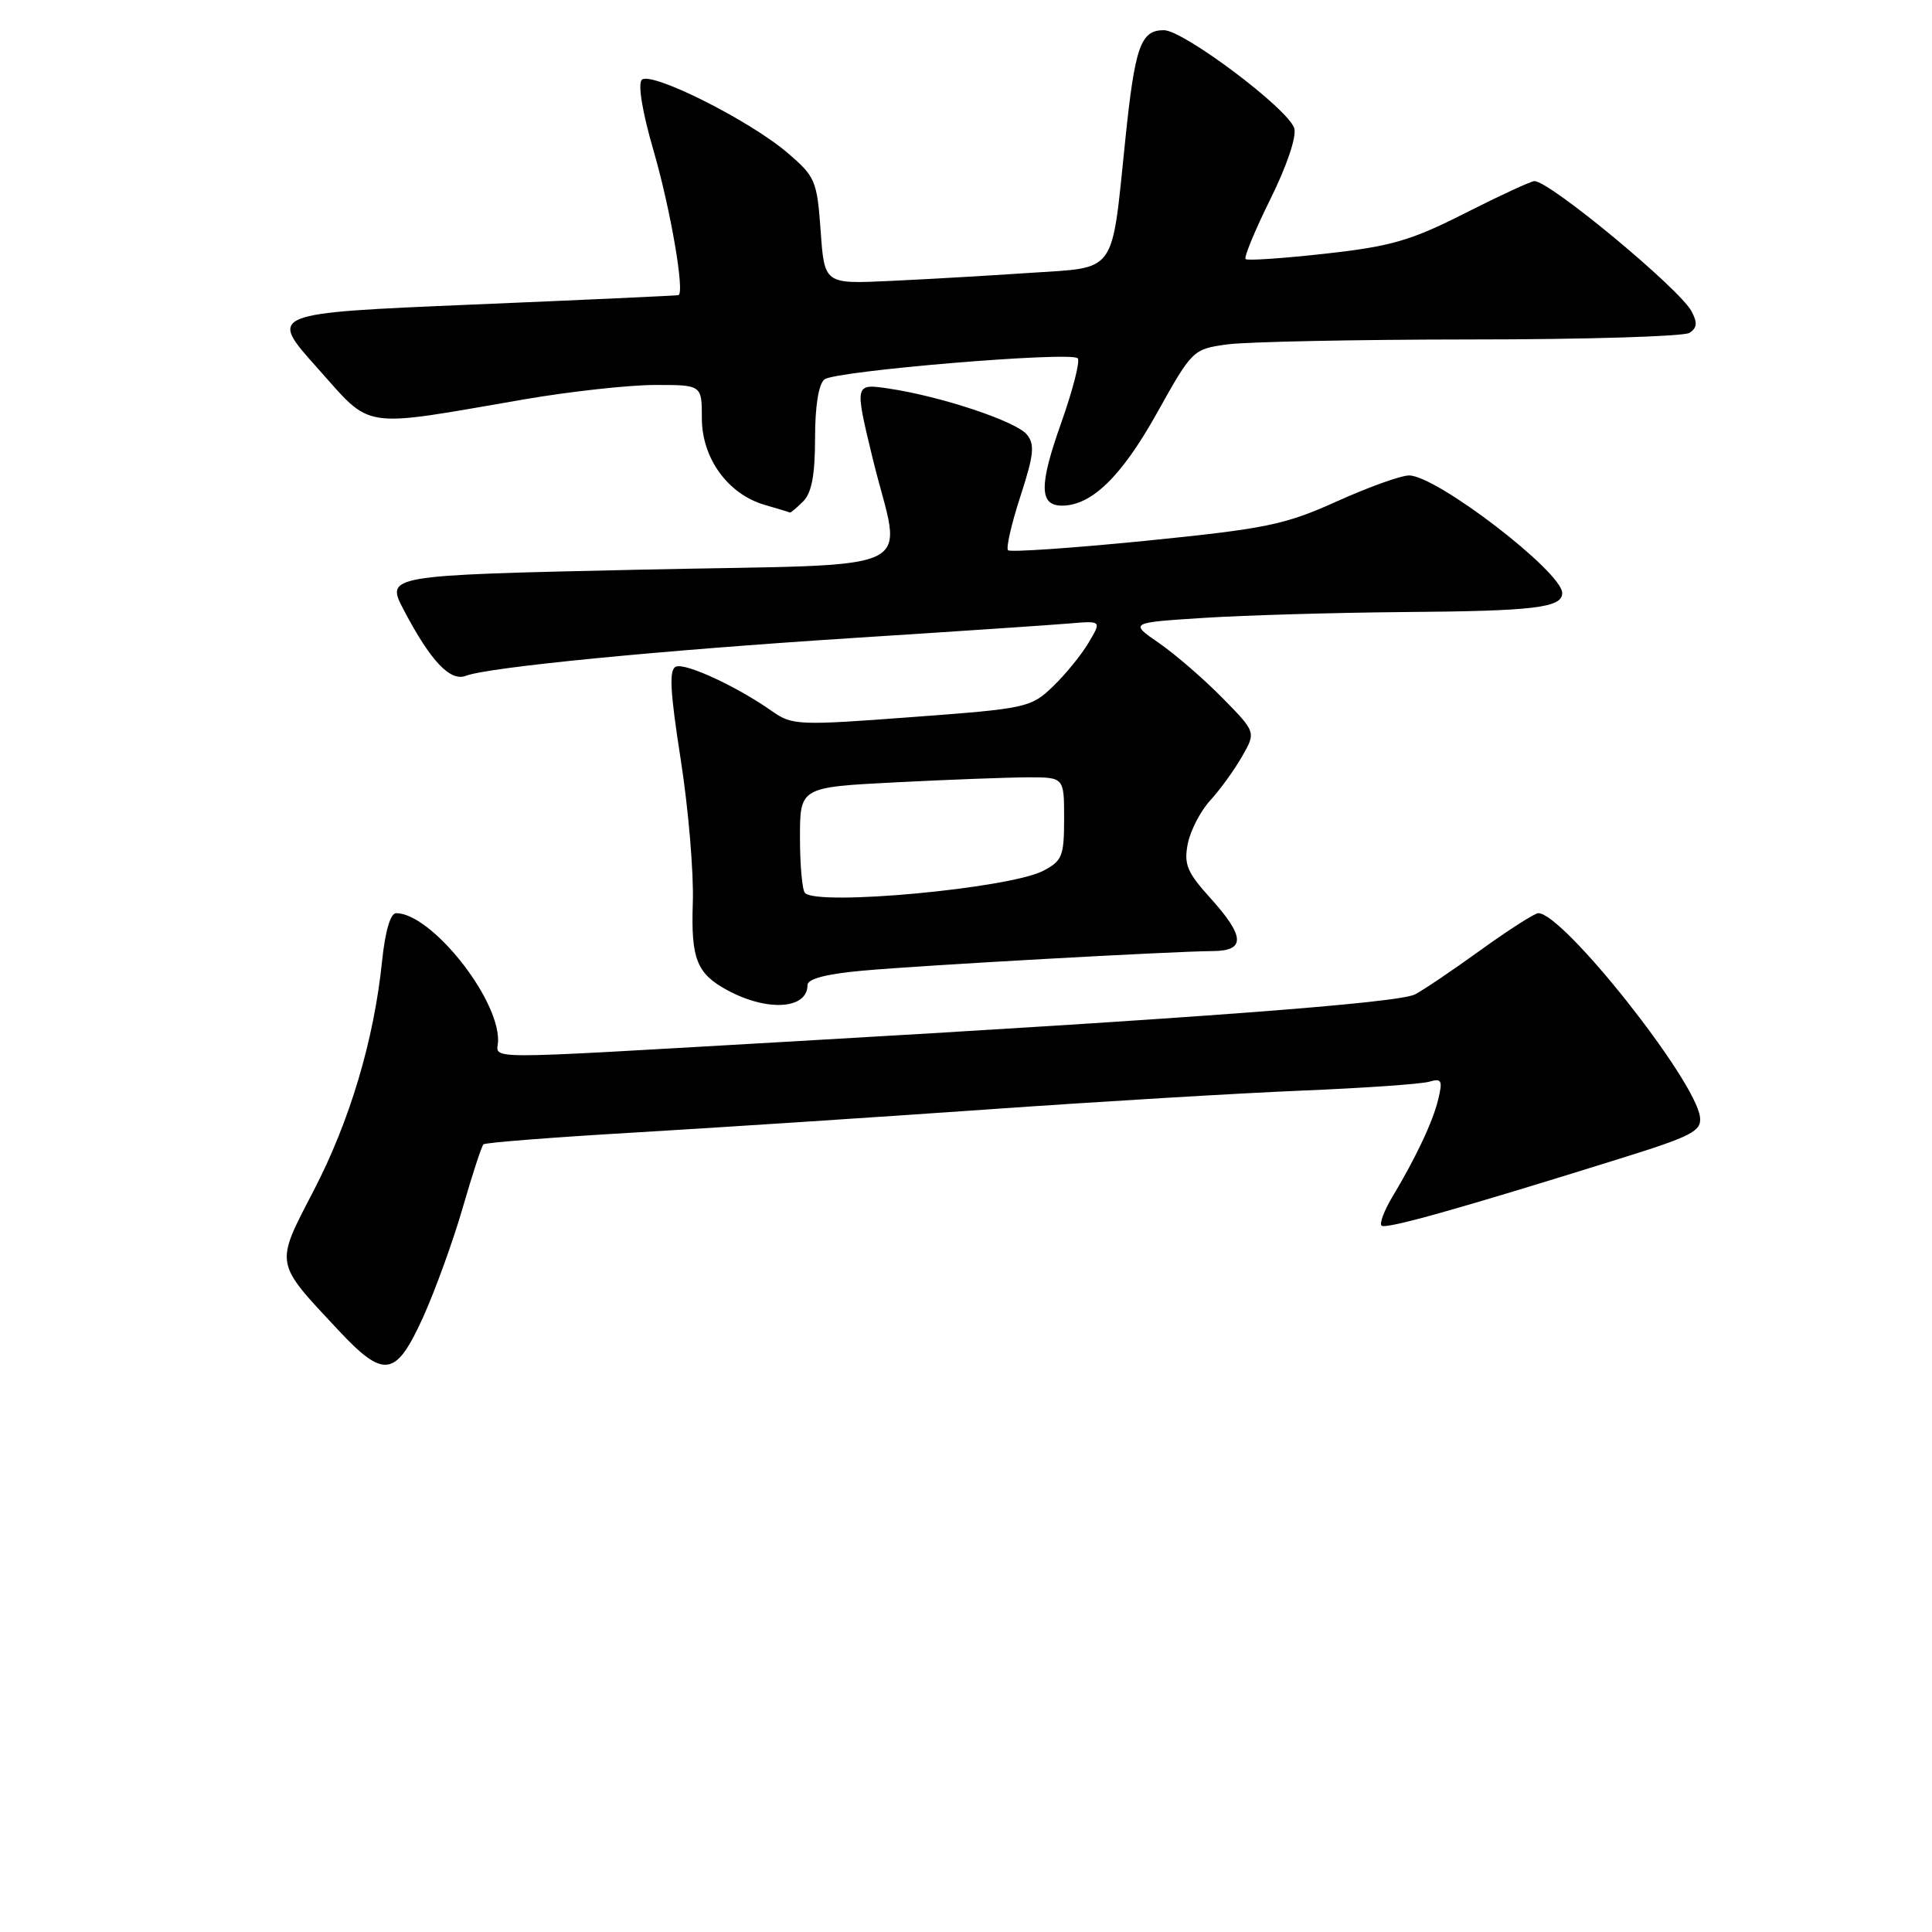 <?xml version="1.0" encoding="UTF-8" standalone="no"?>
<!DOCTYPE svg PUBLIC "-//W3C//DTD SVG 1.1//EN" "http://www.w3.org/Graphics/SVG/1.1/DTD/svg11.dtd" >
<svg xmlns="http://www.w3.org/2000/svg" xmlns:xlink="http://www.w3.org/1999/xlink" version="1.1" viewBox="0 0 256 256">
 <g >
 <path fill="currentColor"
d=" M 56.07 174.52 C 57.68 170.95 60.04 164.44 61.31 160.04 C 62.58 155.64 63.82 151.86 64.06 151.63 C 64.30 151.40 73.28 150.70 84.00 150.07 C 94.72 149.44 115.65 148.07 130.50 147.03 C 145.35 145.98 164.25 144.85 172.50 144.51 C 180.75 144.17 188.35 143.64 189.39 143.33 C 191.02 142.85 191.18 143.16 190.58 145.64 C 189.86 148.64 187.66 153.31 184.44 158.69 C 183.40 160.44 182.77 162.11 183.06 162.40 C 183.58 162.92 193.13 160.24 214.50 153.57 C 224.20 150.55 225.47 149.89 225.26 148.03 C 224.69 143.14 207.14 121.00 203.83 121.00 C 203.36 121.00 199.94 123.19 196.23 125.86 C 192.53 128.54 188.60 131.19 187.50 131.76 C 185.31 132.90 158.31 134.94 104.70 138.01 C 62.05 140.45 66.00 140.47 66.00 137.82 C 66.00 132.10 57.08 121.00 52.49 121.00 C 51.73 121.00 51.03 123.42 50.62 127.41 C 49.55 137.82 46.36 148.52 41.56 157.77 C 36.41 167.69 36.31 167.14 44.81 176.23 C 50.90 182.74 52.44 182.51 56.07 174.52 Z  M 107.00 130.52 C 107.00 129.70 109.51 129.05 114.28 128.62 C 121.96 127.92 155.23 126.06 160.75 126.02 C 165.06 125.99 164.96 124.07 160.38 119.00 C 157.28 115.57 156.85 114.52 157.39 111.78 C 157.75 110.02 159.09 107.43 160.38 106.04 C 161.66 104.64 163.55 102.04 164.57 100.25 C 166.43 97.01 166.43 97.01 161.98 92.48 C 159.53 89.99 155.76 86.72 153.59 85.22 C 149.65 82.50 149.65 82.50 159.57 81.87 C 165.03 81.52 176.93 81.18 186.00 81.10 C 203.34 80.97 207.00 80.53 207.00 78.58 C 207.00 75.79 190.35 63.00 186.71 63.00 C 185.63 63.00 181.32 64.55 177.13 66.44 C 170.23 69.55 167.80 70.05 151.80 71.66 C 142.06 72.63 133.86 73.19 133.57 72.91 C 133.29 72.62 134.02 69.41 135.21 65.76 C 137.00 60.26 137.14 58.88 136.06 57.57 C 134.60 55.82 124.74 52.53 117.80 51.49 C 113.23 50.81 113.23 50.81 115.61 60.65 C 119.45 76.52 123.41 74.63 84.54 75.49 C 51.08 76.23 51.08 76.23 53.52 80.86 C 57.05 87.59 59.66 90.35 61.73 89.55 C 64.71 88.40 87.47 86.18 113.00 84.54 C 126.47 83.68 139.40 82.81 141.73 82.61 C 145.97 82.25 145.97 82.25 144.25 85.15 C 143.31 86.75 141.18 89.36 139.52 90.96 C 136.59 93.77 136.05 93.89 120.79 95.02 C 105.76 96.15 104.97 96.11 102.29 94.23 C 97.68 90.98 90.89 87.83 89.58 88.33 C 88.63 88.69 88.77 91.49 90.20 100.65 C 91.22 107.17 91.94 115.71 91.80 119.63 C 91.55 127.10 92.32 129.02 96.42 131.23 C 101.72 134.08 107.00 133.72 107.00 130.52 Z  M 106.43 66.43 C 107.55 65.31 108.00 62.91 108.00 58.05 C 108.00 53.79 108.47 50.88 109.25 50.27 C 110.70 49.14 141.87 46.54 142.80 47.47 C 143.15 47.82 142.16 51.67 140.61 56.05 C 137.67 64.31 137.70 67.00 140.72 67.00 C 144.65 66.99 148.59 63.15 153.27 54.79 C 158.00 46.32 158.06 46.26 162.66 45.63 C 165.20 45.29 179.70 44.99 194.89 44.98 C 210.08 44.98 223.11 44.58 223.85 44.11 C 224.88 43.46 224.94 42.77 224.14 41.25 C 222.51 38.22 205.36 24.00 203.32 24.00 C 202.87 24.00 198.74 25.91 194.14 28.24 C 186.96 31.88 184.35 32.64 175.64 33.61 C 170.06 34.23 165.30 34.56 165.05 34.33 C 164.80 34.11 166.28 30.53 168.34 26.37 C 170.54 21.91 171.84 18.06 171.49 16.98 C 170.68 14.41 156.82 4.00 154.22 4.00 C 151.14 4.00 150.39 6.13 149.11 18.50 C 147.24 36.58 148.10 35.38 136.43 36.16 C 130.97 36.53 122.62 37.01 117.87 37.23 C 109.24 37.63 109.24 37.63 108.74 30.60 C 108.26 23.93 108.04 23.41 104.37 20.27 C 99.31 15.93 86.22 9.38 85.04 10.58 C 84.50 11.13 85.12 14.90 86.58 19.89 C 88.85 27.71 90.77 38.86 89.89 39.11 C 89.67 39.17 77.36 39.74 62.53 40.36 C 35.55 41.50 35.55 41.50 42.03 48.73 C 49.43 57.01 47.46 56.71 69.50 52.91 C 75.55 51.87 83.31 51.02 86.75 51.01 C 93.00 51.00 93.00 51.00 93.00 55.42 C 93.00 60.73 96.46 65.49 101.33 66.90 C 103.07 67.41 104.58 67.86 104.68 67.91 C 104.78 67.96 105.56 67.29 106.43 66.43 Z  M 106.67 118.33 C 106.30 117.97 106.00 114.66 106.00 110.99 C 106.00 104.31 106.00 104.31 118.75 103.66 C 125.76 103.30 133.64 103.01 136.25 103.00 C 141.00 103.00 141.00 103.00 141.00 108.47 C 141.00 113.46 140.75 114.08 138.20 115.40 C 133.71 117.72 108.41 120.07 106.67 118.33 Z "/>
</g>
</svg>